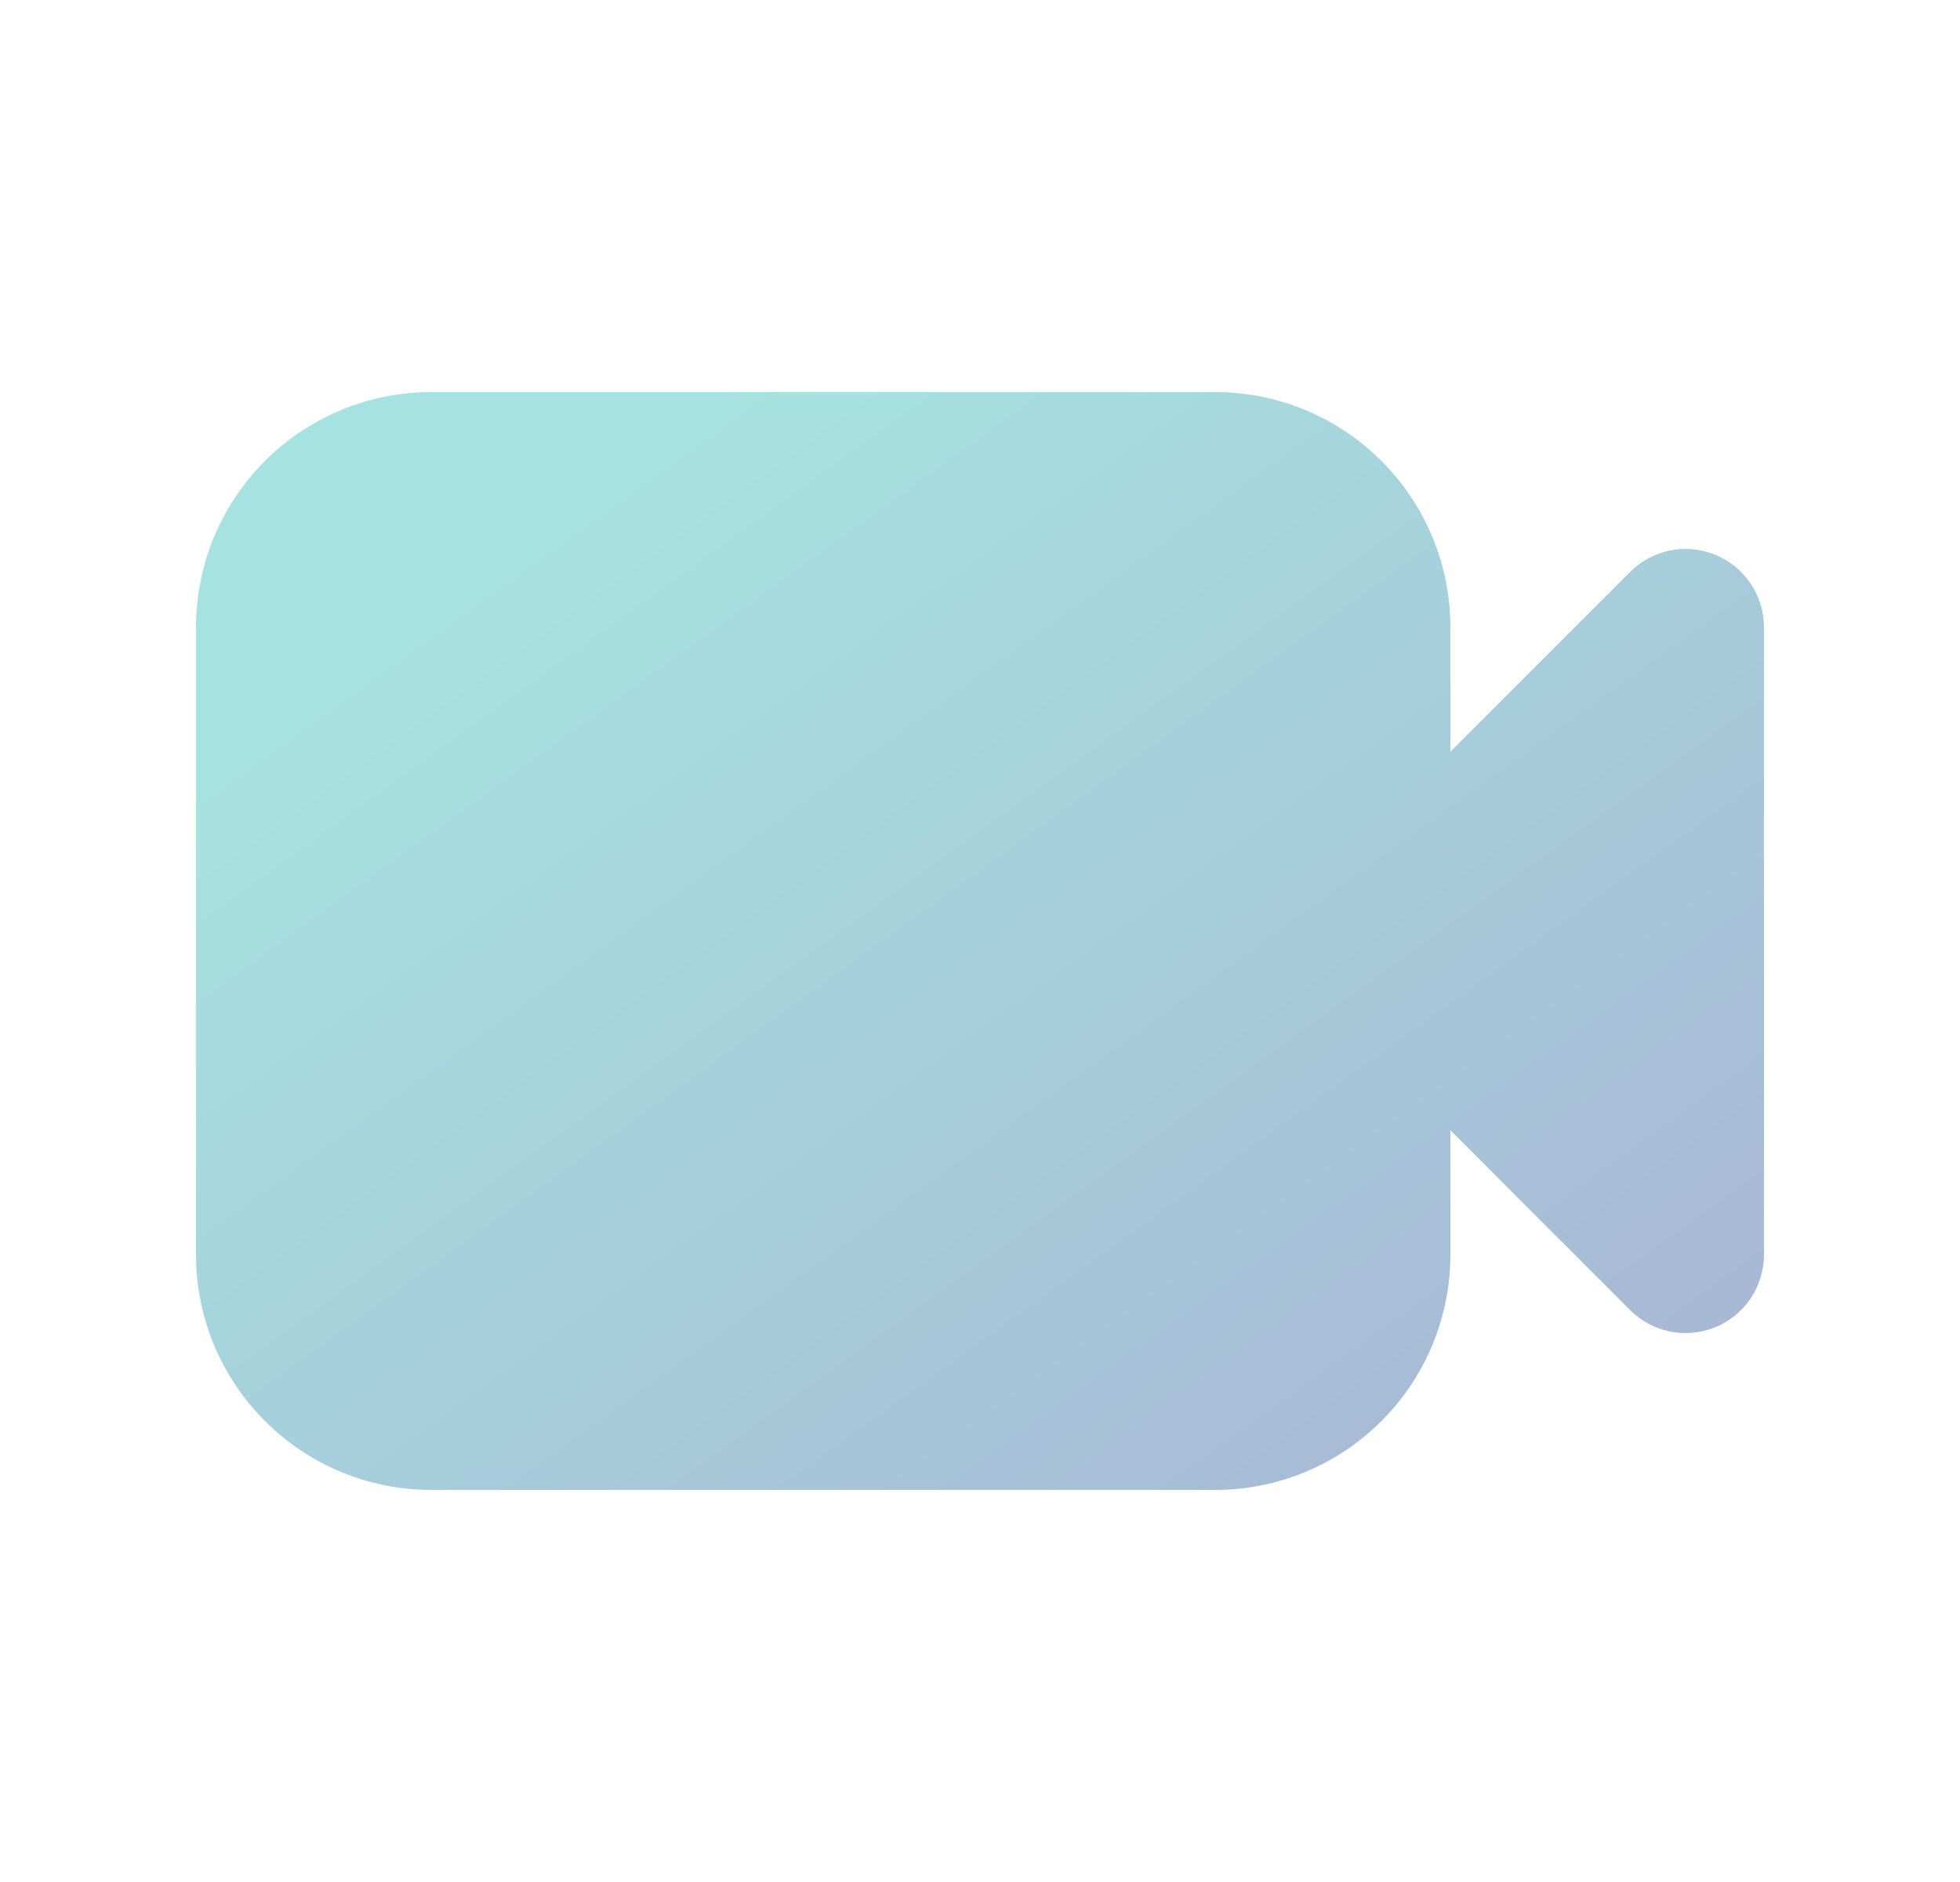 <svg width="25" height="24" viewBox="0 0 25 24" fill="none" xmlns="http://www.w3.org/2000/svg">
<g id="video">
<path id="Vector" fill-rule="evenodd" clip-rule="evenodd" d="M5.5 5C4.704 5 3.941 5.316 3.379 5.879C2.816 6.441 2.5 7.204 2.5 8V16C2.5 16.796 2.816 17.559 3.379 18.121C3.941 18.684 4.704 19 5.5 19H15.5C16.296 19 17.059 18.684 17.621 18.121C18.184 17.559 18.5 16.796 18.5 16V14.414L20.793 16.707C20.933 16.847 21.111 16.942 21.305 16.981C21.499 17.019 21.7 16.999 21.883 16.924C22.065 16.848 22.221 16.72 22.331 16.555C22.441 16.391 22.5 16.198 22.5 16V8C22.5 7.802 22.441 7.609 22.331 7.445C22.221 7.28 22.065 7.152 21.883 7.076C21.7 7.001 21.499 6.981 21.305 7.019C21.111 7.058 20.933 7.153 20.793 7.293L18.5 9.586V8C18.5 7.204 18.184 6.441 17.621 5.879C17.059 5.316 16.296 5 15.5 5H5.5Z" fill="url(#paint0_linear_624_12050)"/>
</g>
<defs>
<linearGradient id="paint0_linear_624_12050" x1="5.948" y1="7.551" x2="35.497" y2="48.534" gradientUnits="userSpaceOnUse">
<stop stop-color="#4DC6C3" stop-opacity="0.5"/>
<stop offset="0.378" stop-color="#5268A9" stop-opacity="0.5"/>
<stop offset="0.507" stop-color="#8EDFDE" stop-opacity="0.5"/>
<stop offset="0.813" stop-color="#C0ECE2" stop-opacity="0.5"/>
<stop offset="1" stop-color="#0AB3B0" stop-opacity="0.42"/>
</linearGradient>
</defs>
</svg>
